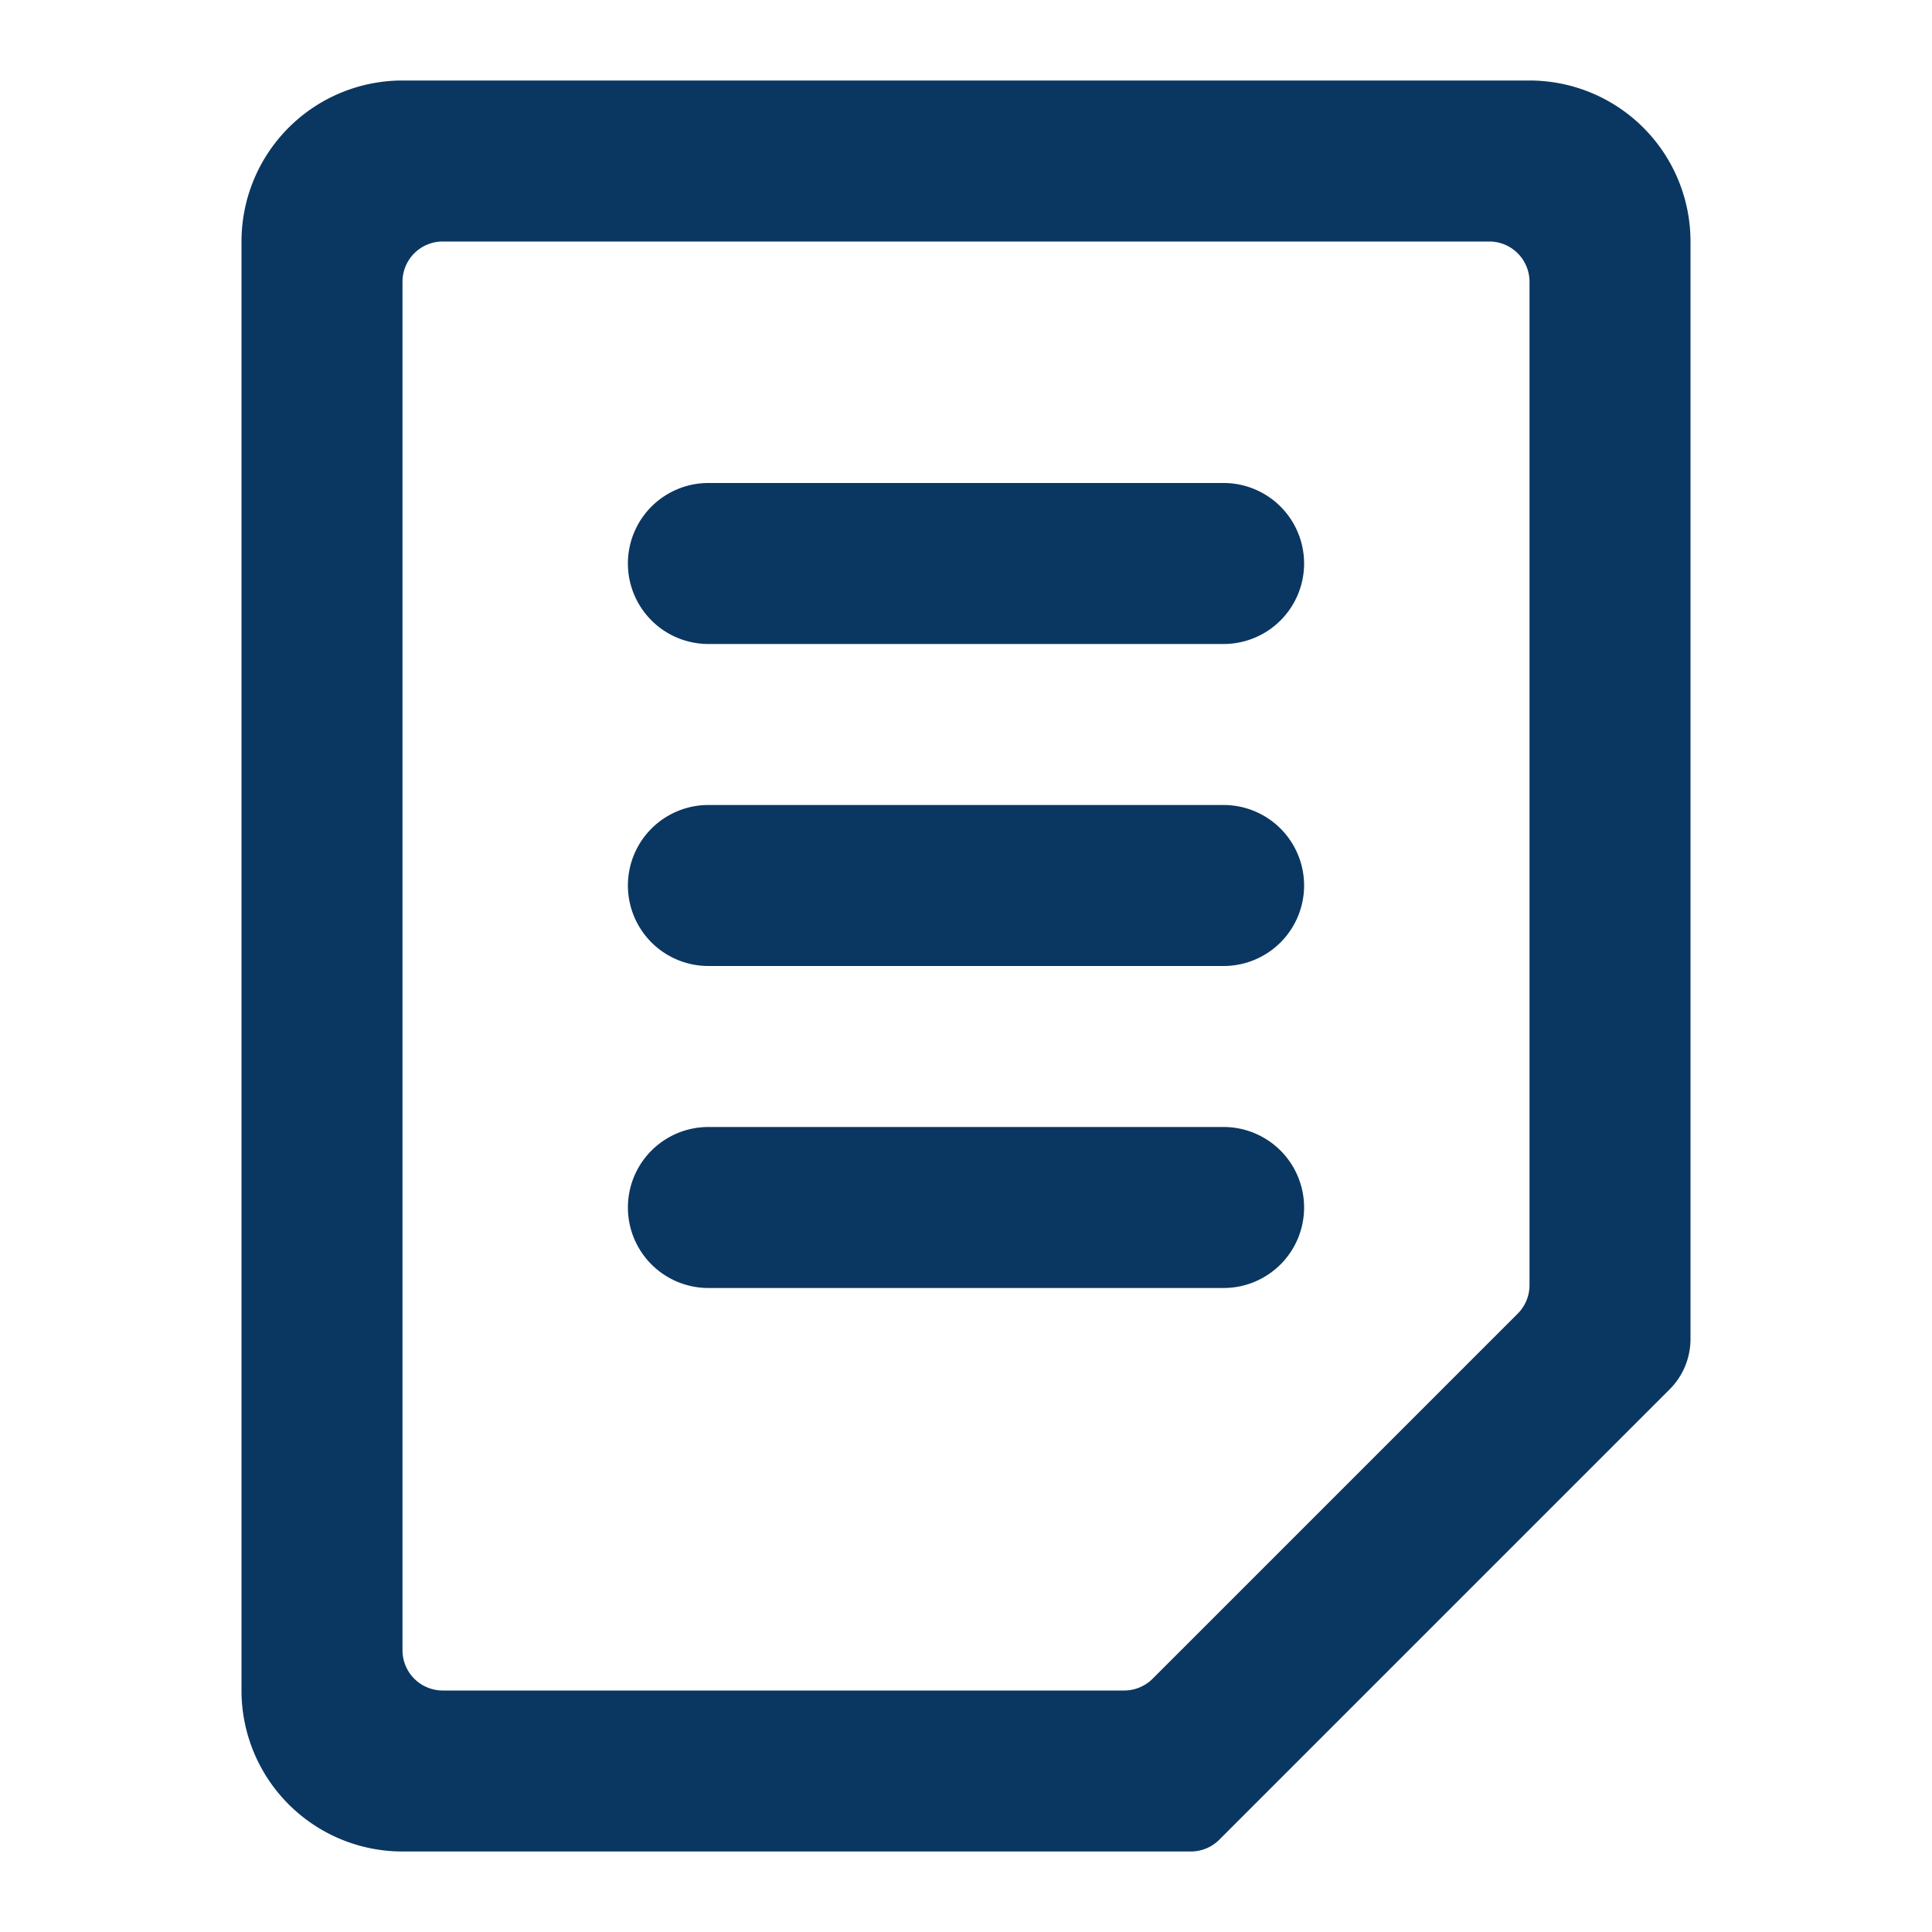 <svg xmlns="http://www.w3.org/2000/svg" width="24" height="24" viewBox="0 0 24 24">
    <title>ico__datasheet_outline</title>
    <path fill="#0A3761"
          d="M15.2,8H8.8a1,1,0,0,1,0-2h6.4a1,1,0,0,1,0,2Zm1,3a1,1,0,0,0-1-1H8.8a1,1,0,0,0,0,2h6.4A1,1,0,0,0,16.2,11Zm0,4a1,1,0,0,0-1-1H8.8a1,1,0,0,0,0,2h6.4A1,1,0,0,0,16.2,15ZM19,3.5a.5.5,0,0,0-.5-.5H5.5a.5.5,0,0,0-.5.5v17a.5.5,0,0,0,.5.5h8.464a.5.5,0,0,0,.354-.146l4.536-4.536A.5.5,0,0,0,19,15.964ZM19,1a2,2,0,0,1,2,2V16.634a.884.884,0,0,1-.259.625l-5.595,5.595a.5.5,0,0,1-.353.146H5a2,2,0,0,1-2-2V3A2,2,0,0,1,5,1Z"/>
</svg>
